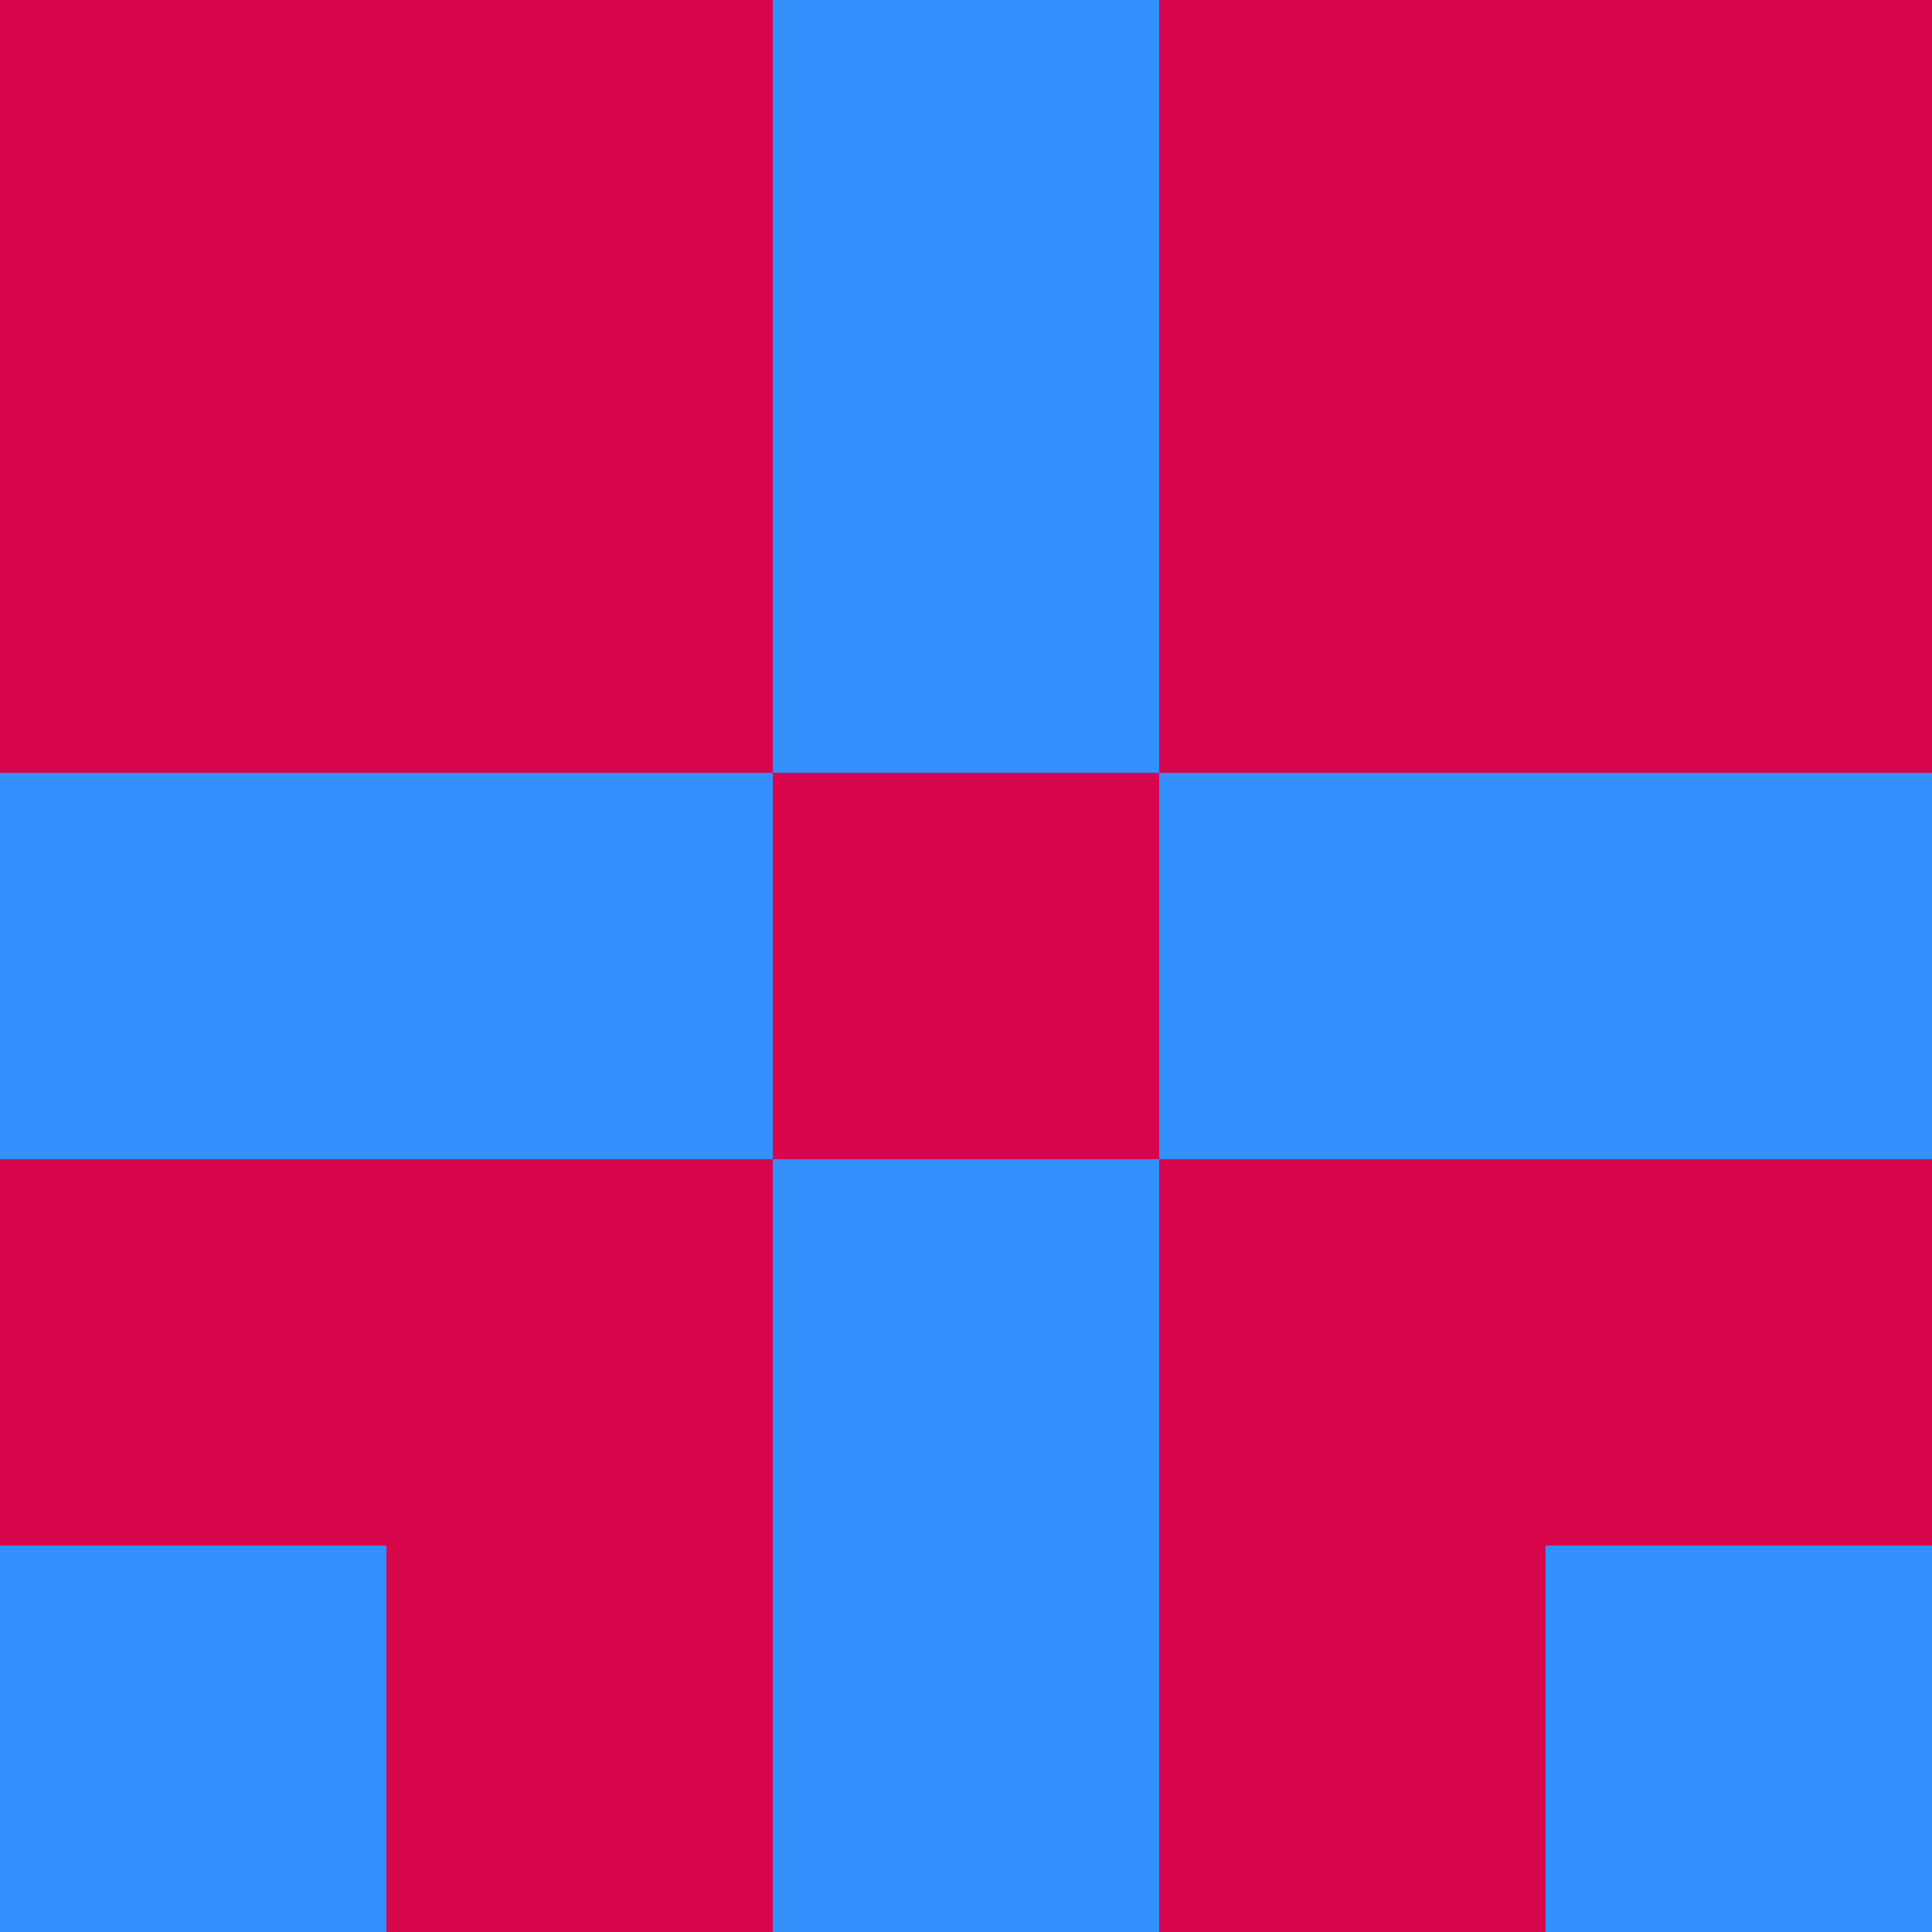 <?xml version="1.0" encoding="utf-8"?>
<!DOCTYPE svg PUBLIC "-//W3C//DTD SVG 20010904//EN"
"http://www.w3.org/TR/2001/REC-SVG-20010904/DTD/svg10.dtd">
<svg viewBox="0 0 5 5" height="100" width="100" xml:lang="fr"
     xmlns="http://www.w3.org/2000/svg"
     xmlns:xlink="http://www.w3.org/1999/xlink">
                        <rect x="0" y="0" height="1" width="1" fill="#D7064D"/>
                    <rect x="4" y="0" height="1" width="1" fill="#D7064D"/>
                    <rect x="1" y="0" height="1" width="1" fill="#D7064D"/>
                    <rect x="3" y="0" height="1" width="1" fill="#D7064D"/>
                    <rect x="2" y="0" height="1" width="1" fill="#3390FC"/>
                                <rect x="0" y="1" height="1" width="1" fill="#D7064D"/>
                    <rect x="4" y="1" height="1" width="1" fill="#D7064D"/>
                    <rect x="1" y="1" height="1" width="1" fill="#D7064D"/>
                    <rect x="3" y="1" height="1" width="1" fill="#D7064D"/>
                    <rect x="2" y="1" height="1" width="1" fill="#3390FC"/>
                                <rect x="0" y="2" height="1" width="1" fill="#3390FC"/>
                    <rect x="4" y="2" height="1" width="1" fill="#3390FC"/>
                    <rect x="1" y="2" height="1" width="1" fill="#3390FC"/>
                    <rect x="3" y="2" height="1" width="1" fill="#3390FC"/>
                    <rect x="2" y="2" height="1" width="1" fill="#D7064D"/>
                                <rect x="0" y="3" height="1" width="1" fill="#D7064D"/>
                    <rect x="4" y="3" height="1" width="1" fill="#D7064D"/>
                    <rect x="1" y="3" height="1" width="1" fill="#D7064D"/>
                    <rect x="3" y="3" height="1" width="1" fill="#D7064D"/>
                    <rect x="2" y="3" height="1" width="1" fill="#3390FC"/>
                                <rect x="0" y="4" height="1" width="1" fill="#3390FC"/>
                    <rect x="4" y="4" height="1" width="1" fill="#3390FC"/>
                    <rect x="1" y="4" height="1" width="1" fill="#D7064D"/>
                    <rect x="3" y="4" height="1" width="1" fill="#D7064D"/>
                    <rect x="2" y="4" height="1" width="1" fill="#3390FC"/>
            </svg>